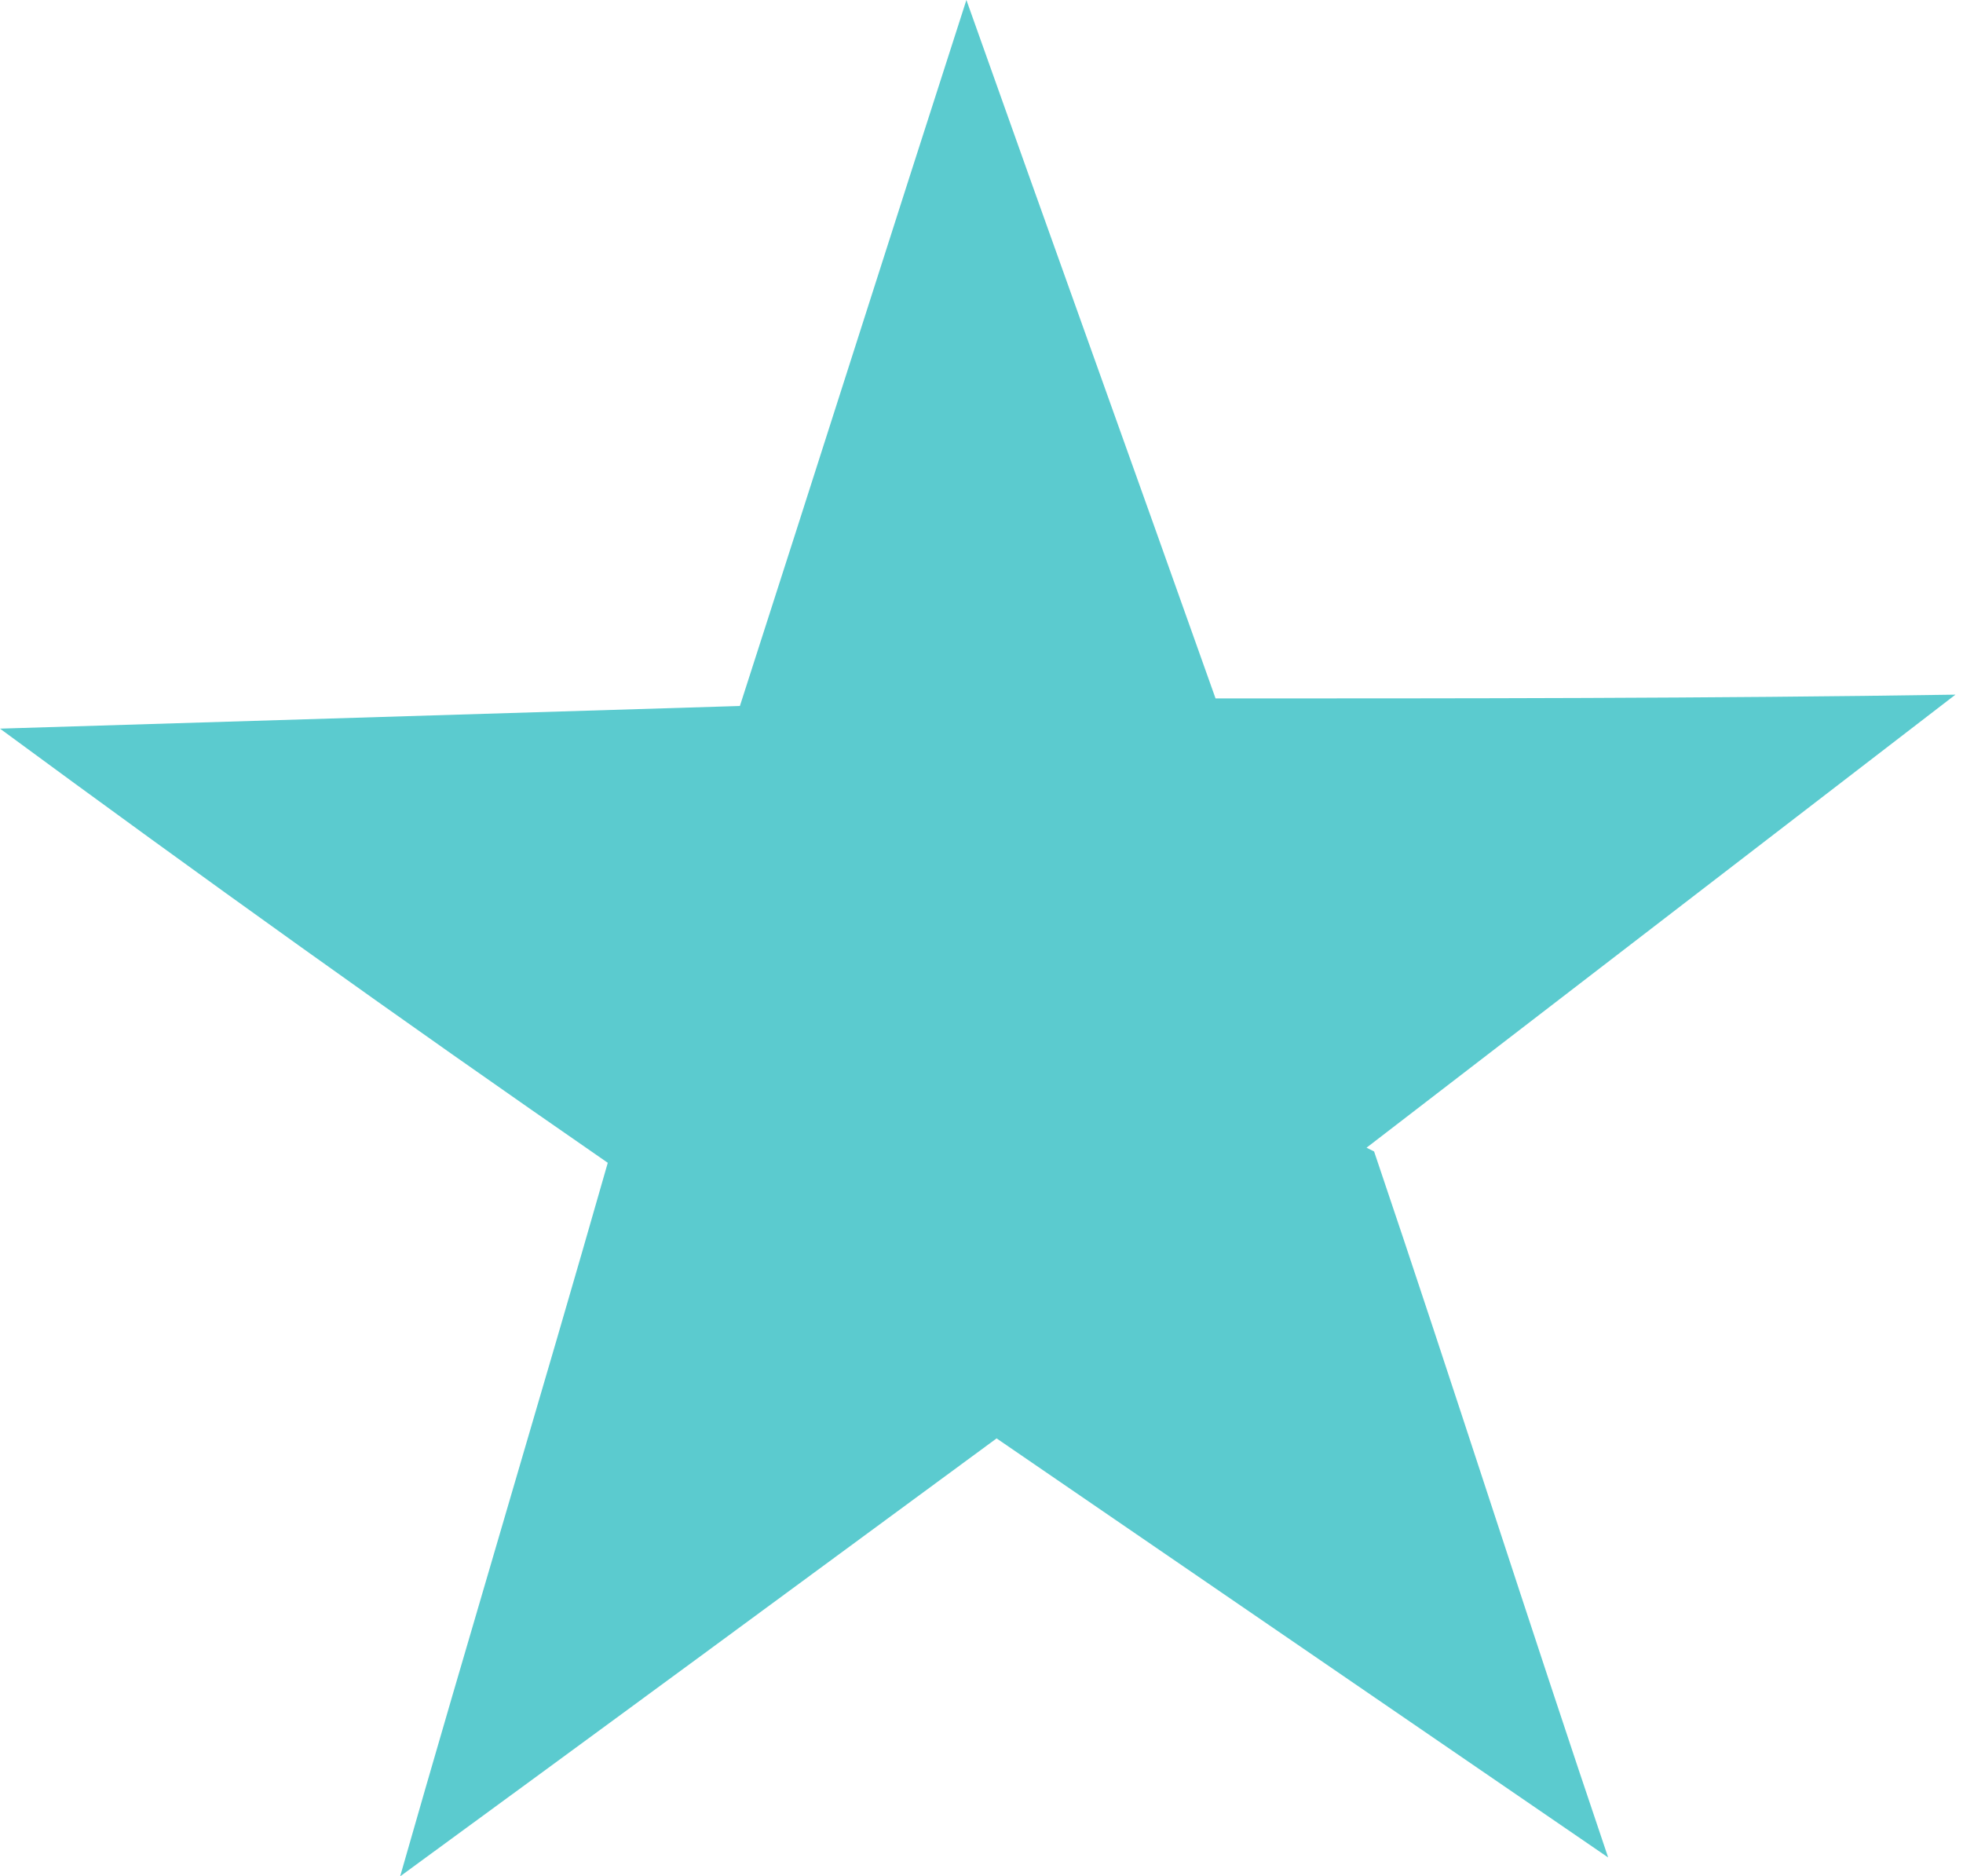 <?xml version="1.0" encoding="UTF-8"?>
<svg id="Layer_2" xmlns="http://www.w3.org/2000/svg" version="1.1" viewBox="0 0 52 49.7">
  <!-- Generator: Adobe Illustrator 29.2.1, SVG Export Plug-In . SVG Version: 2.1.0 Build 116)  -->
  <defs>
    <style>
      .st0 {
        fill: #5bcbcf;
      }
    </style>
  </defs>
  <g id="Layer_2-2">
    <path class="st0" d="M36.4,30.5c2.1,6.2,4.1,12.5,6.2,18.7,0,0,0,0,0,0-5.4-3.7-10.8-7.4-16.2-11.1-5.3,3.9-10.6,7.8-15.8,11.6h0c1.8-6.3,3.7-12.6,5.5-18.9C10.6,27,5.3,23.2,0,19.3c0,0,0,0,0,0,6.5-.2,13.1-.4,19.6-.6,2-6.2,4-12.5,6-18.7h0c2.2,6.2,4.4,12.3,6.6,18.5,6.5,0,13.1,0,19.6-.1,0,0,0,0,0,0l-7.8,6c-2.6,2-5.2,4-7.8,6h0Z"/>
  </g>
</svg>